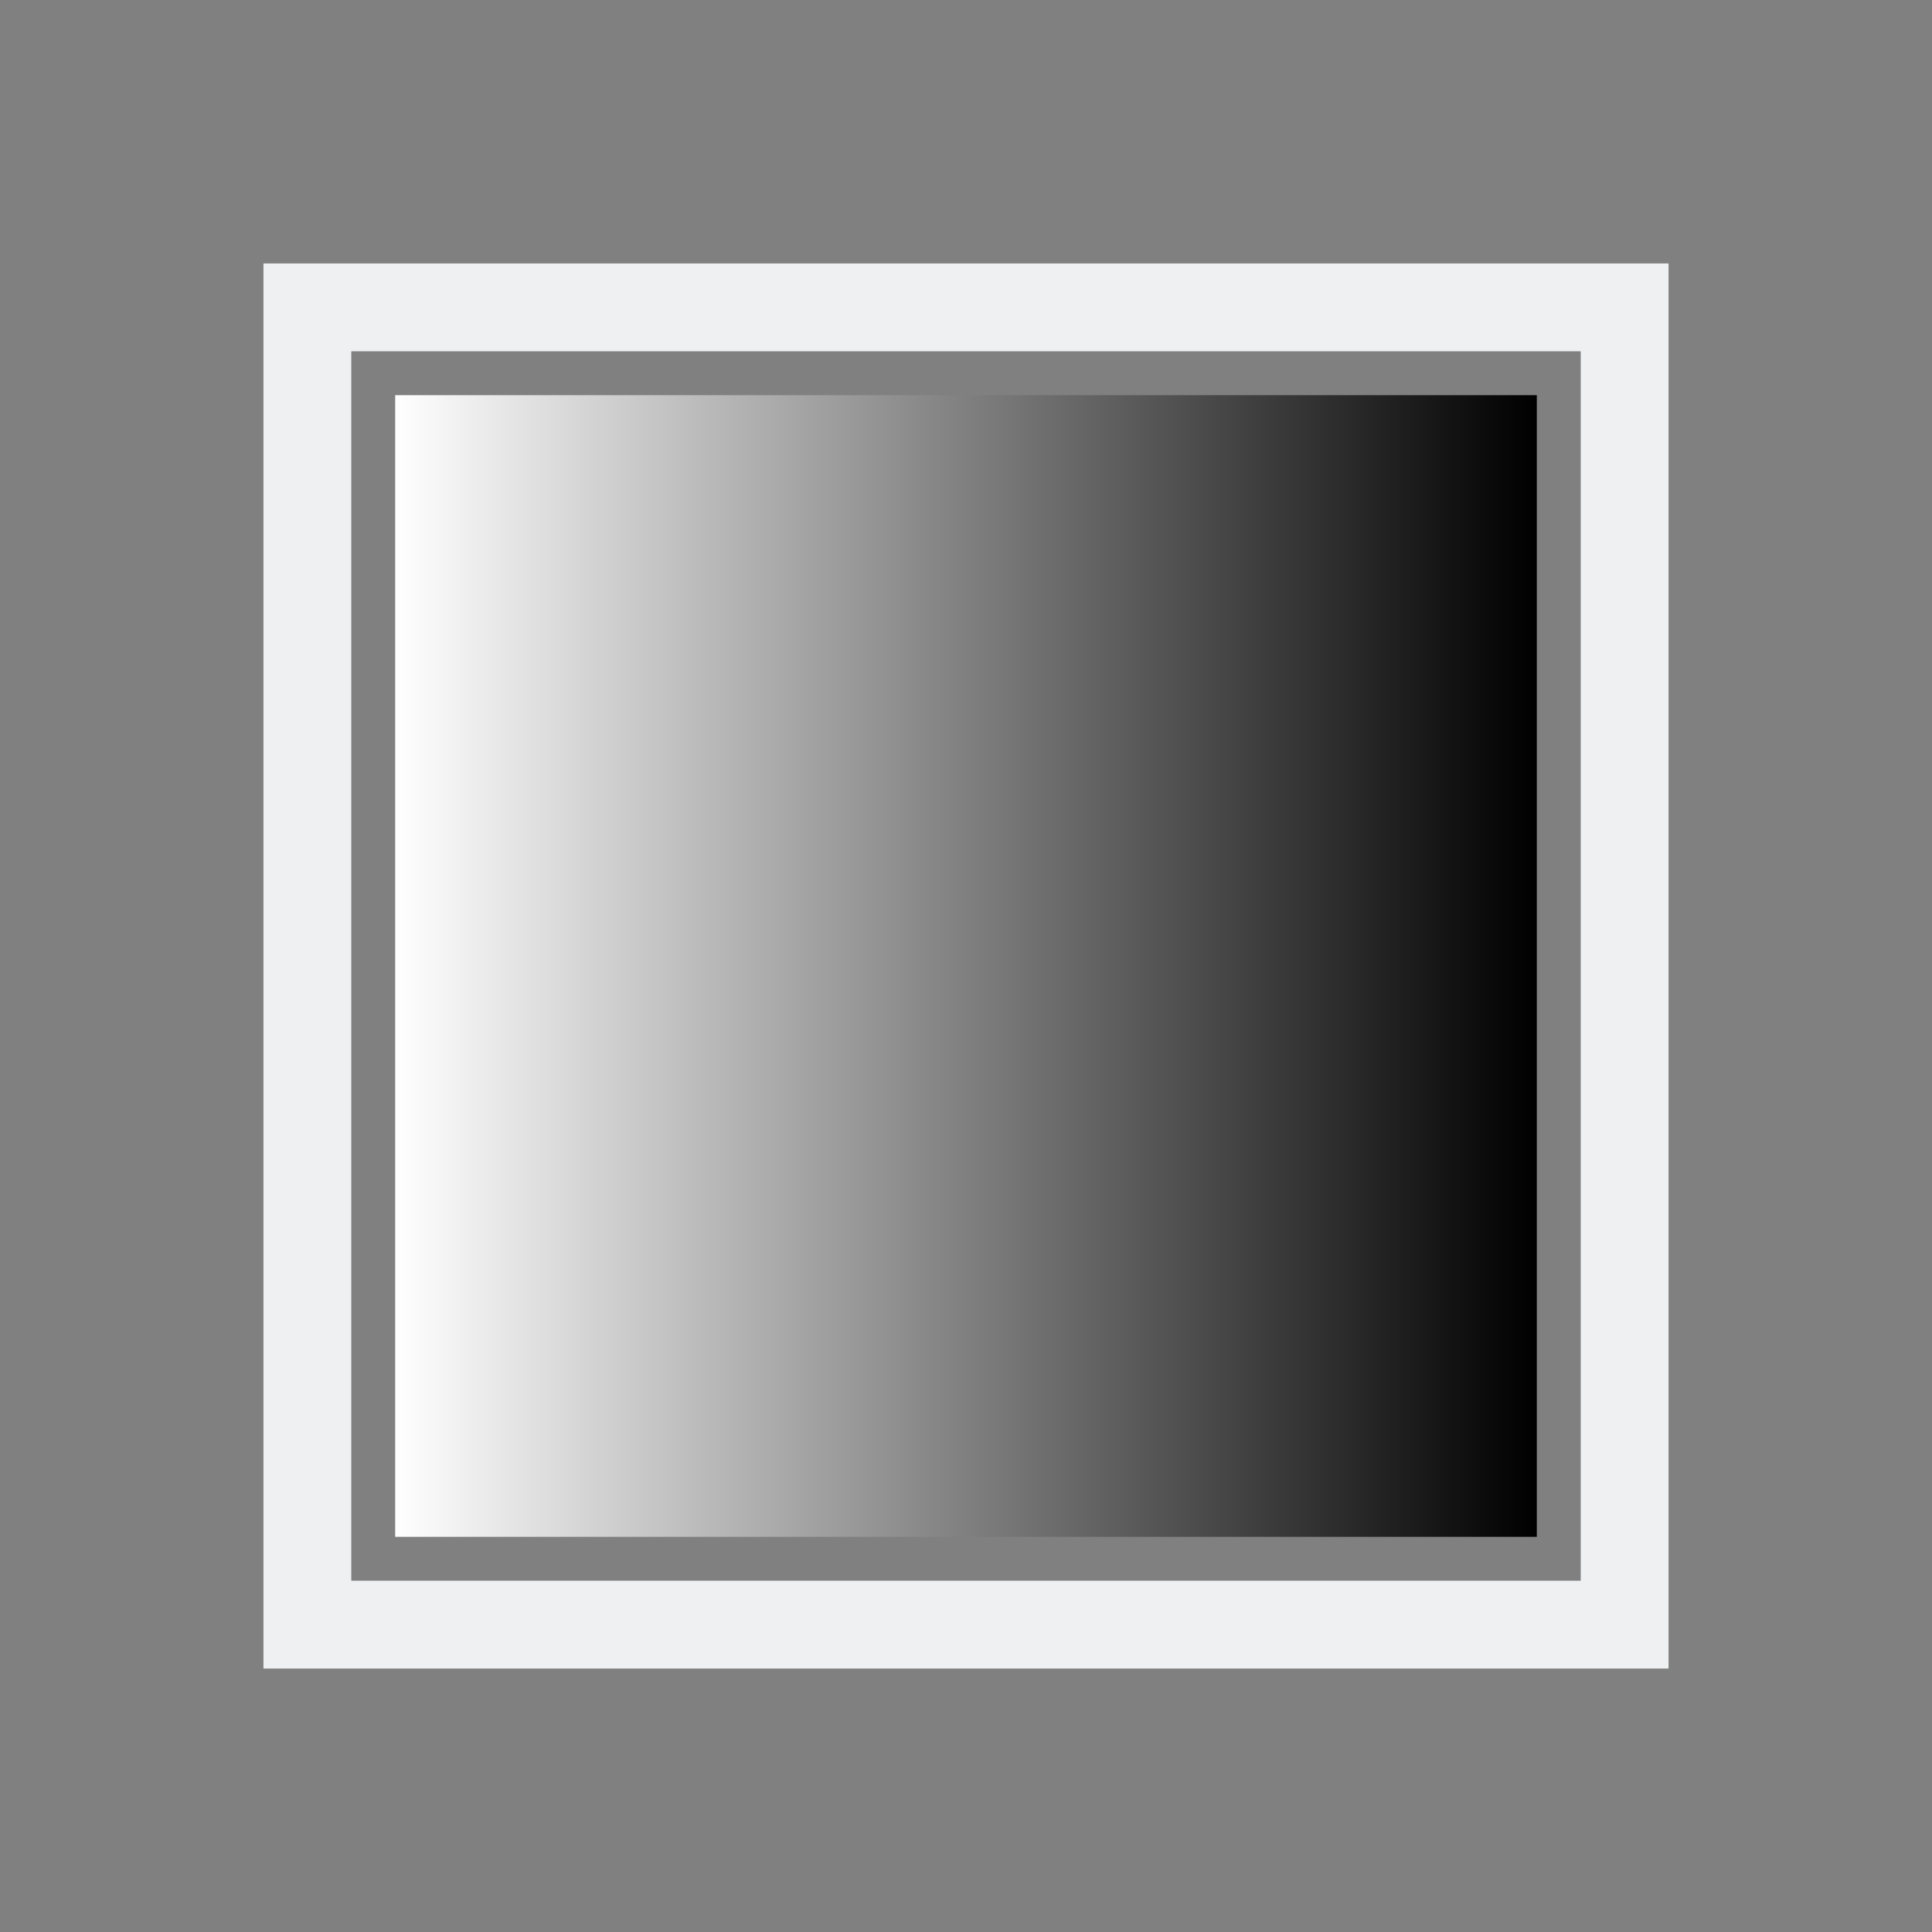<?xml version="1.0" encoding="UTF-8" standalone="no"?>
<svg
   viewBox="0 0 22 22"
   version="1.1"
   id="svg2"
   xmlns:xlink="http://www.w3.org/1999/xlink"
   xmlns="http://www.w3.org/2000/svg"
   xmlns:svg="http://www.w3.org/2000/svg">
  <rect x="0" y="0" width="22" height="22" fill="#808080" stroke="none"/>
  <defs
     id="defs2">
    <linearGradient
       id="linearGradient3">
      <stop
         style="stop-color:#ffffff;stop-opacity:1;"
         offset="0"
         id="stop4" />
      <stop
         style="stop-color:#000000;stop-opacity:1;"
         offset="1"
         id="stop3" />
    </linearGradient>
    <linearGradient
       xlink:href="#linearGradient3"
       id="linearGradient4"
       x1="4.5"
       y1="11"
       x2="17.5"
       y2="11"
       gradientUnits="userSpaceOnUse" />
  </defs>
  <style
     type="text/css"
     id="current-color-scheme">.ColorScheme-Text{color:#232629;}</style>
  <g
     style="fill:#eff0f1;fill-opacity:1;stroke:none"
     class="ColorScheme-Text"
     id="g2"
     transform="translate(0,-1)">
    <path
       d="M 3,4 V 20 H 19 V 4 Z M 4,5 H 18 V 19 H 4 Z"
       id="path1"
       style="fill:#eff0f1;fill-opacity:1" />
  </g>
  <rect
     style="fill:url(#linearGradient4);stroke-width:4.71"
     id="rect3"
     width="13"
     height="13"
     x="4.5"
     y="4.5" />
</svg>
